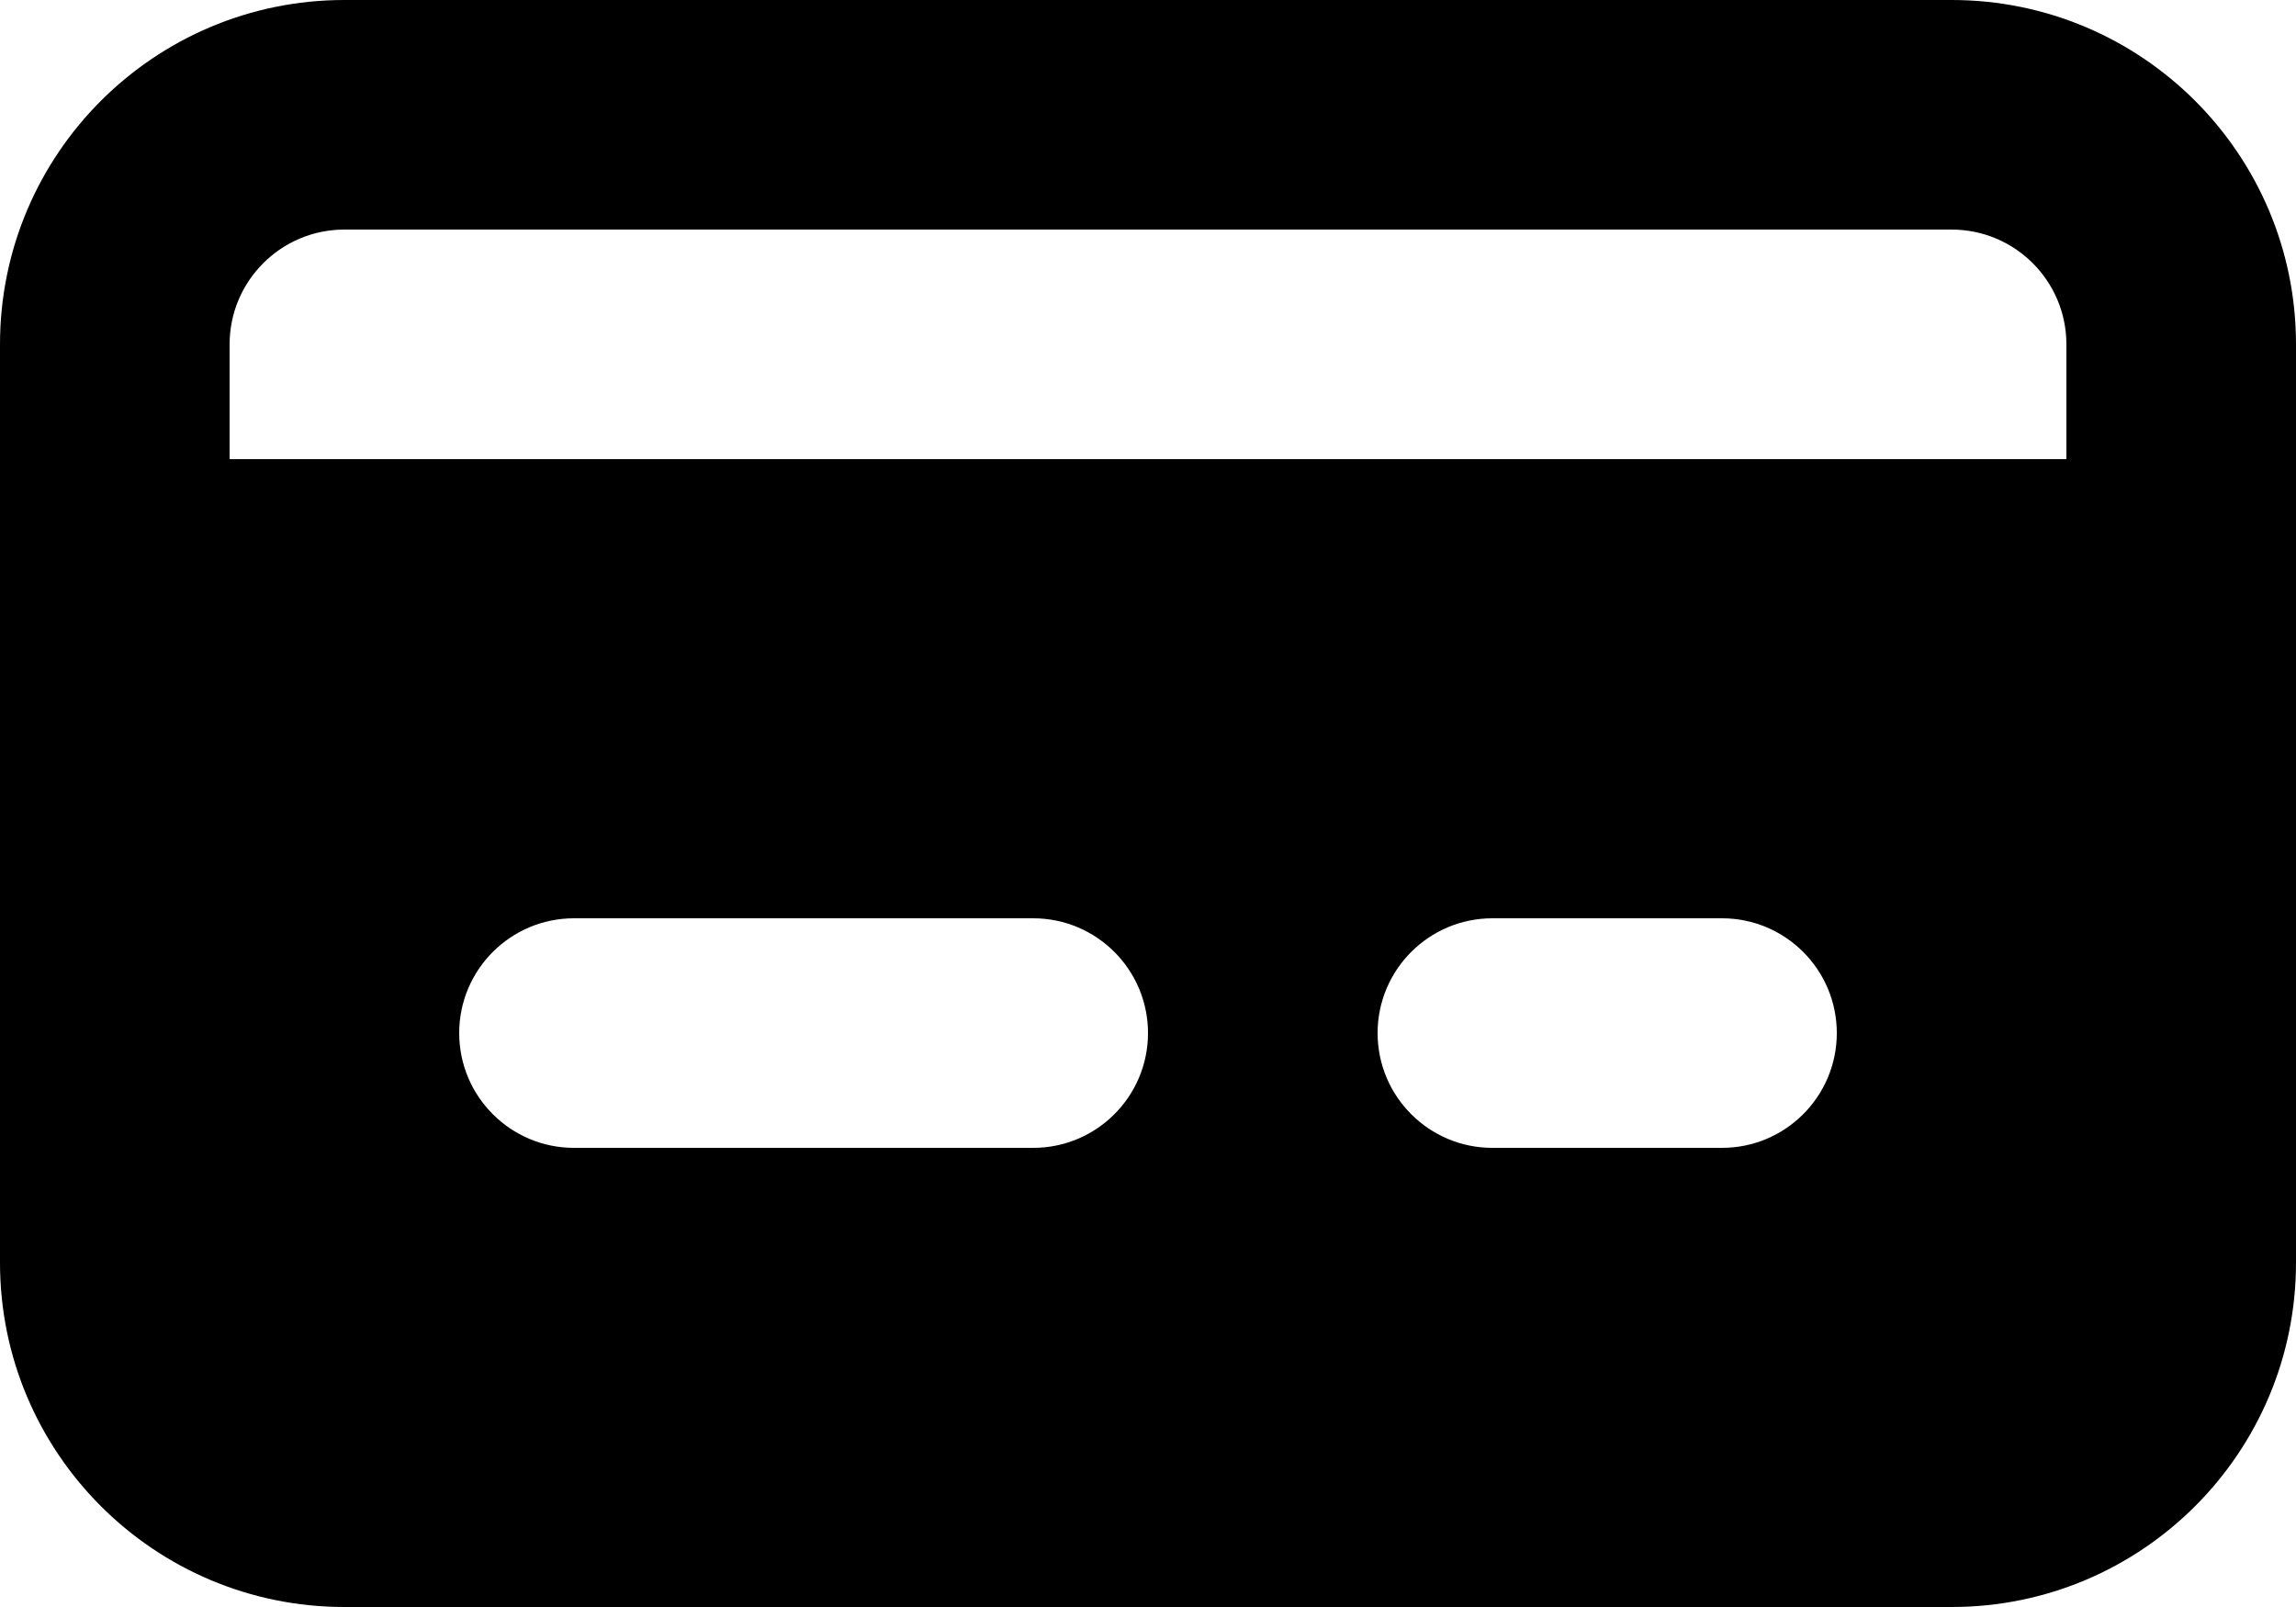 <svg width="20" height="14" viewBox="0 0 20 14" fill="none" xmlns="http://www.w3.org/2000/svg">
<path fill-rule="evenodd" clip-rule="evenodd" d="M3 0H17C18.657 0 20 1.343 20 3V11C20 12.657 18.657 14 17 14H3C1.343 14 0 12.657 0 11V3C0 1.343 1.343 0 3 0ZM5 10H9C9.552 10 10 9.552 10 9C10 8.448 9.552 8 9 8H5C4.448 8 4 8.448 4 9C4 9.552 4.448 10 5 10ZM15 10H13C12.448 10 12 9.552 12 9C12 8.448 12.448 8 13 8H15C15.552 8 16 8.448 16 9C16 9.552 15.552 10 15 10ZM2 4H18V3C18 2.448 17.552 2 17 2H3C2.448 2 2 2.448 2 3V4Z" fill="black"/>
</svg>

